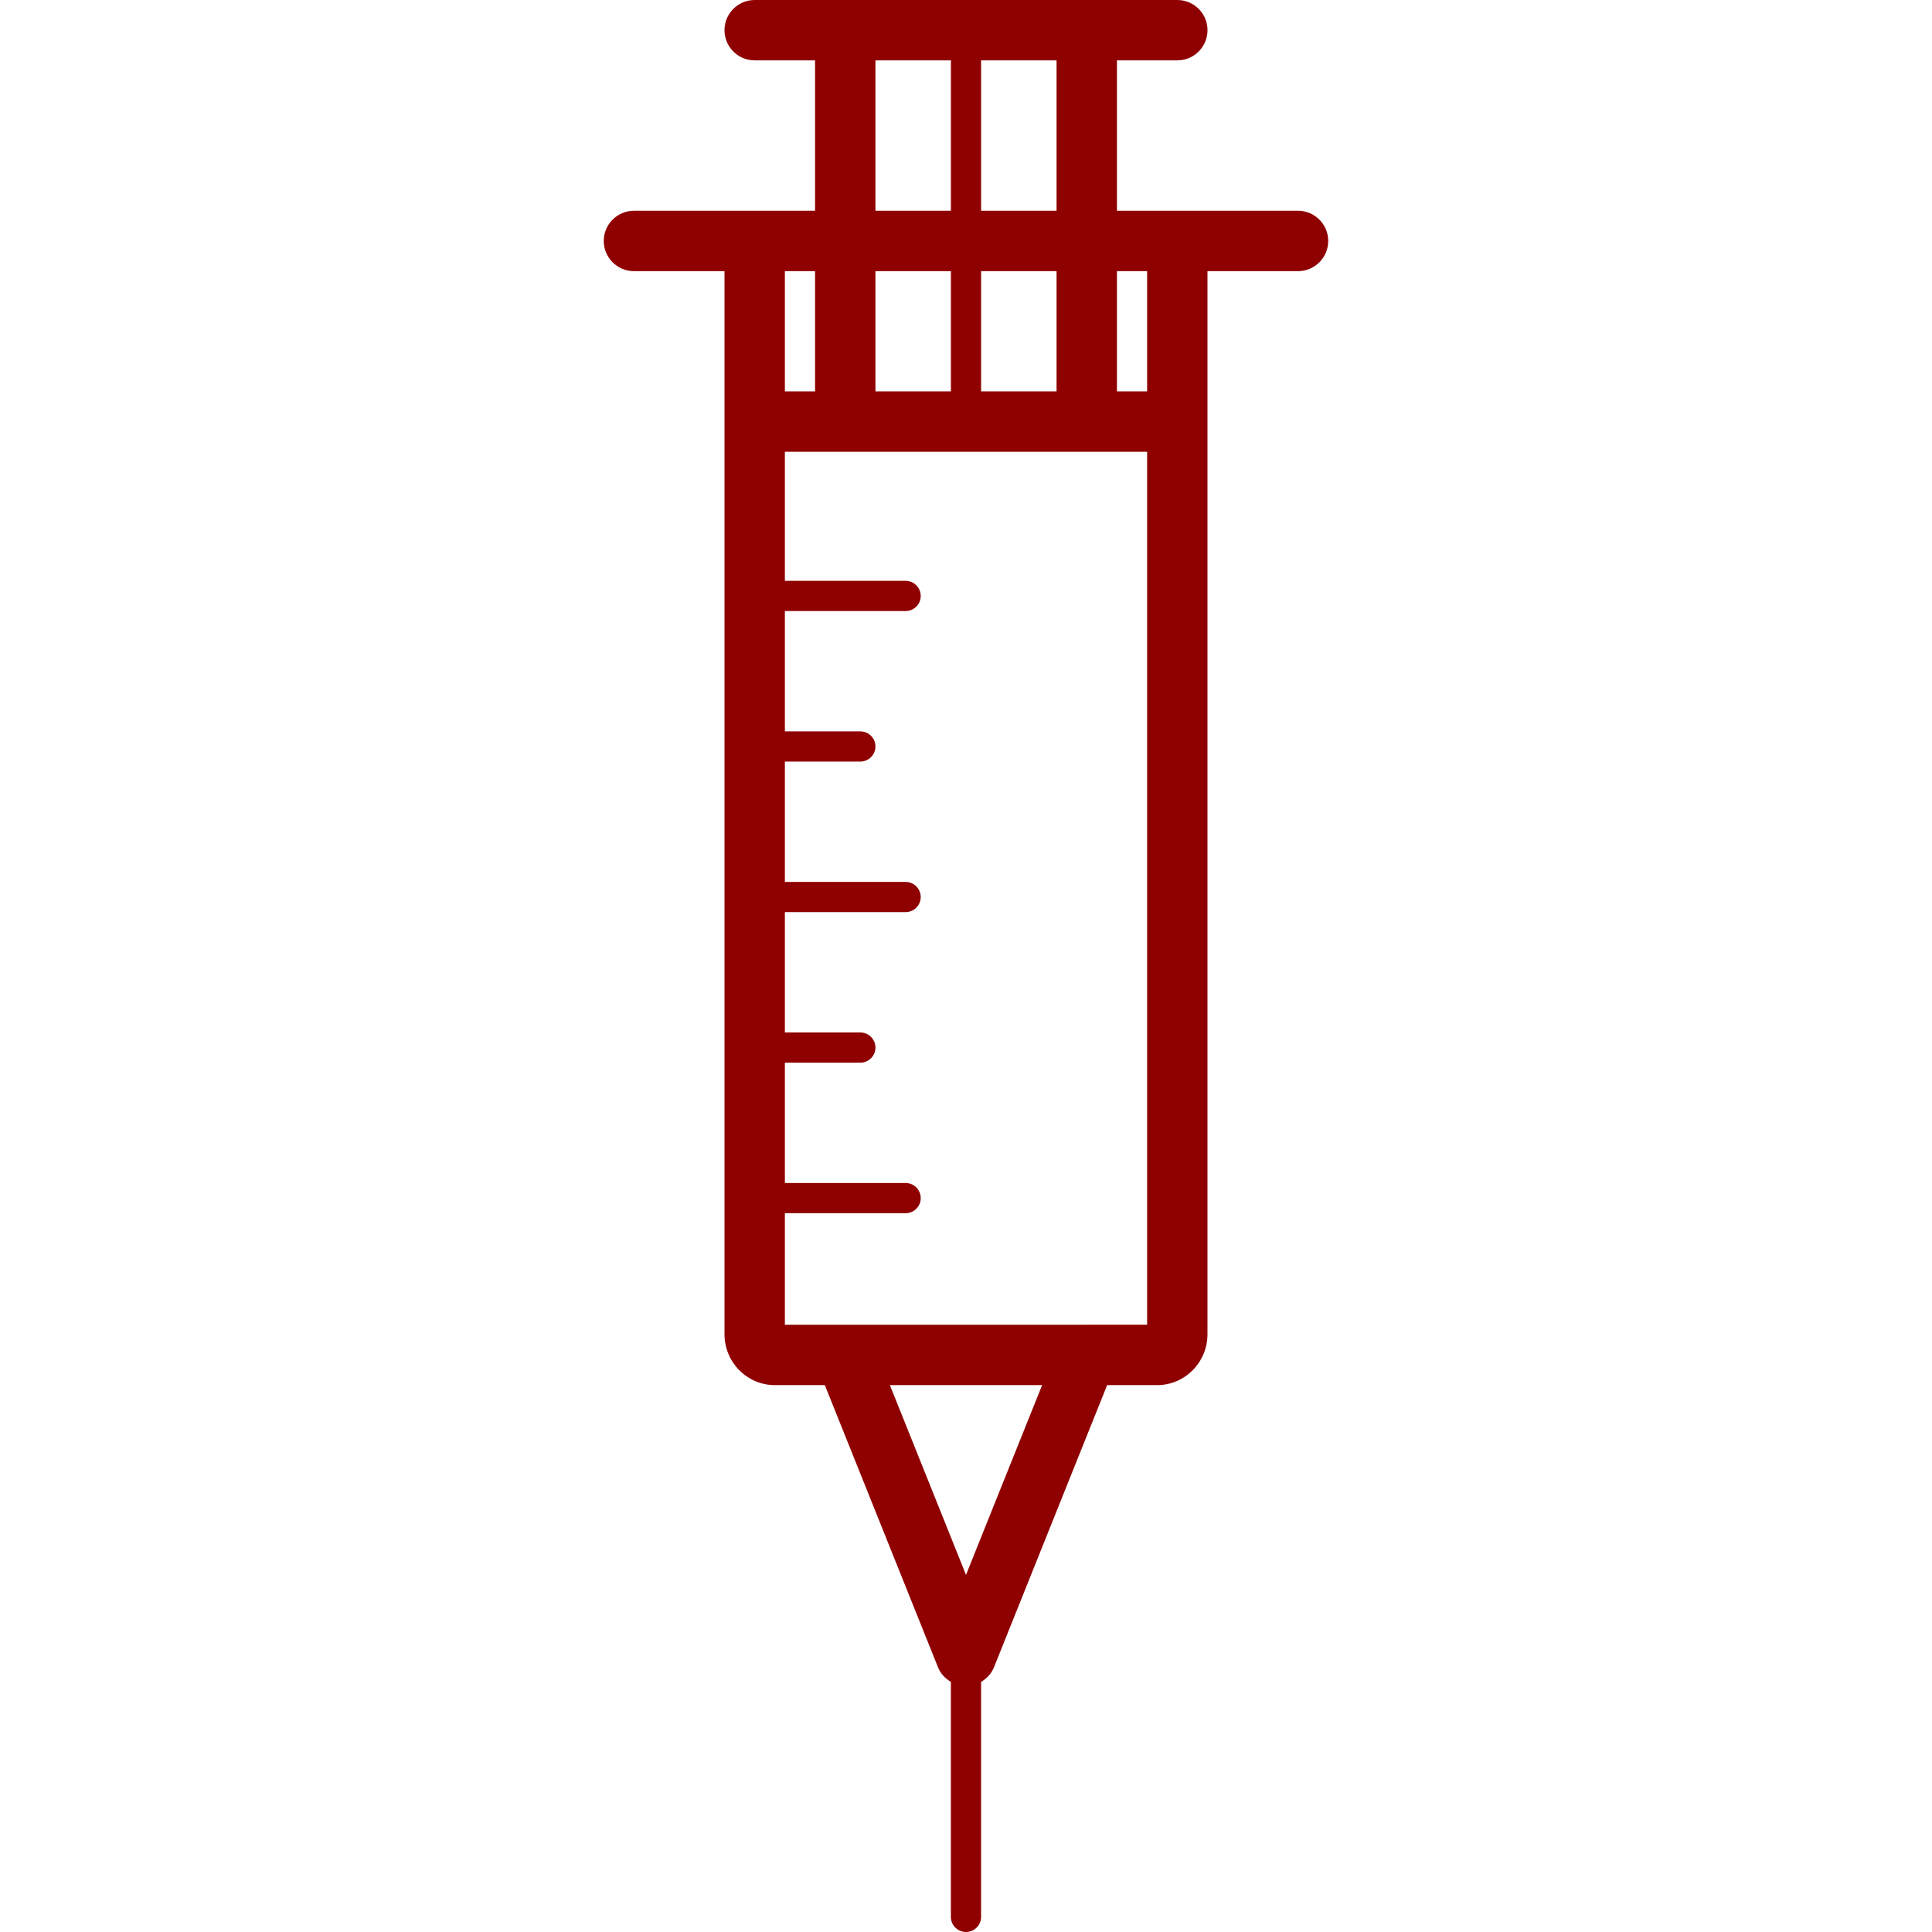 <?xml version="1.0" encoding="utf-8"?>
<svg enable-background="new 0 0 128 128" height="128px" id="Layer_1" version="1.1" viewBox="0 0 128 128" width="128px" xmlns="http://www.w3.org/2000/svg">
  <path d="M86,13.964h-9.334H74V4h4c1.104,0,2-0.896,2-2s-0.896-2-2-2h-7H57h-7c-1.104,0-2,0.896-2,2s0.896,2,2,2h4  v9.964h-2.667H42c-1.104,0-2,0.896-2,2s0.896,2,2,2h6v70.433c0,1.857,1.496,3.371,3.333,3.371h3.314l7.496,18.689  c0.169,0.423,0.48,0.751,0.856,0.971V127c0,0.553,0.448,1,1,1c0.552,0,1-0.447,1-1v-15.572c0.376-0.22,0.687-0.548,0.856-0.971  l7.496-18.689h3.313c1.838,0,3.334-1.514,3.334-3.371V17.964h6c1.104,0,2-0.896,2-2S87.104,13.964,86,13.964z M70,13.964h-5V4h5  V13.964z M58,17.964h5v7.968h-5V17.964z M65,17.964h5v7.968h-5V17.964z M58,4h5v9.964h-5V4z M54,17.964v7.968h-2v-7.968H54z   M64,104.34l-5.043-12.572h10.086L64,104.34z M72,87.768H56h-4v-7.391h8c0.552,0,1-0.447,1-1s-0.448-1-1-1h-8v-7.973h5  c0.552,0,1-0.447,1-1s-0.448-1-1-1h-5V60.43h8c0.552,0,1-0.448,1-1c0-0.552-0.448-1-1-1h-8v-7.974h5c0.552,0,1-0.448,1-1  c0-0.552-0.448-1-1-1h-5v-7.973h8c0.552,0,1-0.448,1-1c0-0.552-0.448-1-1-1h-8v-8.552h5h14h5v57.834h-4V87.768z M76,25.932h-2  v-7.968h2V25.932z" style="fill: rgb(143, 0, 0);"/>
</svg>